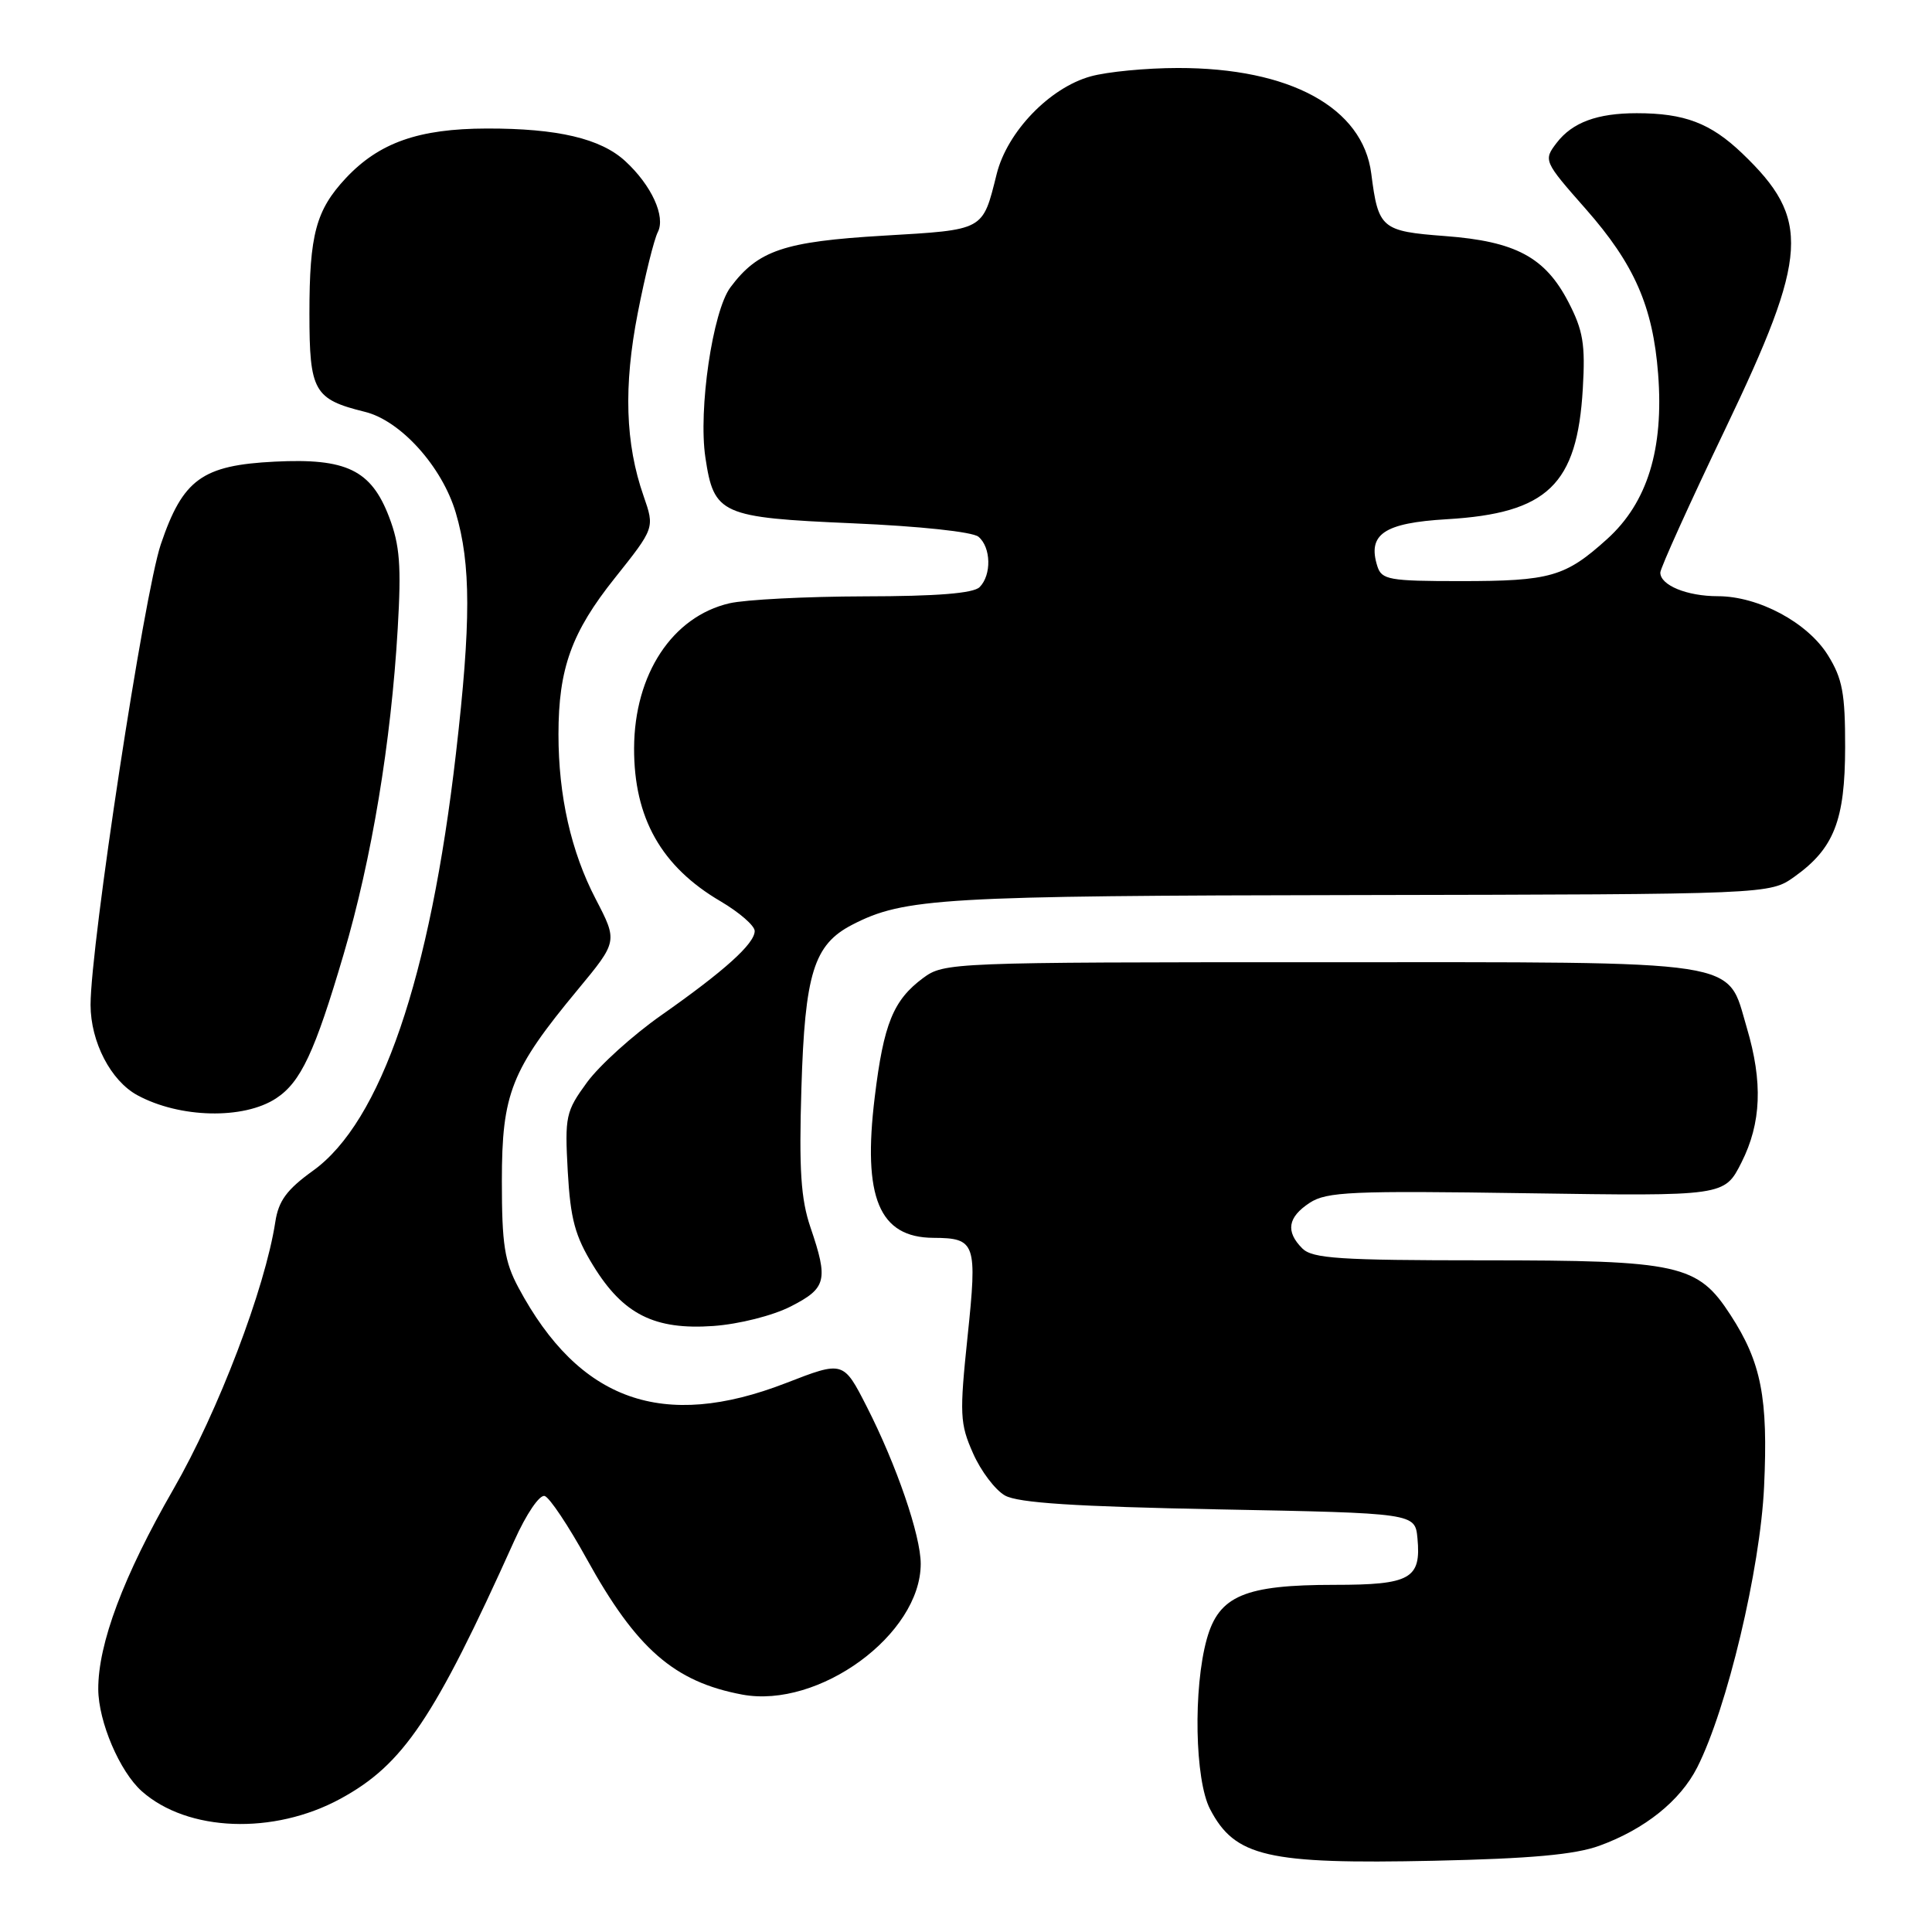 <?xml version="1.0" encoding="UTF-8" standalone="no"?>
<!DOCTYPE svg PUBLIC "-//W3C//DTD SVG 1.1//EN" "http://www.w3.org/Graphics/SVG/1.1/DTD/svg11.dtd" >
<svg xmlns="http://www.w3.org/2000/svg" xmlns:xlink="http://www.w3.org/1999/xlink" version="1.1" viewBox="0 0 256 256">
 <g >
 <path fill="currentColor"
d=" M 211.93 244.57 C 217.95 242.38 222.64 238.62 224.89 234.19 C 228.84 226.40 233.24 207.93 233.75 197.00 C 234.30 185.22 233.38 180.53 229.32 174.27 C 224.95 167.52 222.58 167.00 196.55 167.00 C 177.51 167.00 173.91 166.76 172.57 165.43 C 170.32 163.18 170.63 161.29 173.54 159.38 C 175.79 157.91 179.10 157.76 202.29 158.11 C 228.50 158.50 228.50 158.50 230.75 154.04 C 233.39 148.81 233.60 143.39 231.46 136.18 C 228.74 127.02 231.85 127.50 174.87 127.50 C 126.00 127.50 125.10 127.54 122.32 129.59 C 118.37 132.52 117.09 135.64 115.91 145.35 C 114.28 158.68 116.48 163.98 123.68 164.02 C 129.28 164.05 129.51 164.69 128.21 177.08 C 127.13 187.41 127.19 188.64 128.93 192.56 C 129.96 194.91 131.87 197.43 133.16 198.16 C 134.88 199.14 142.42 199.63 161.50 200.00 C 187.50 200.50 187.50 200.50 187.82 203.82 C 188.33 209.19 186.90 210.00 176.85 210.00 C 164.92 210.00 161.51 211.44 159.91 217.17 C 158.09 223.70 158.32 235.86 160.34 239.72 C 163.64 246.05 167.92 247.03 190.00 246.56 C 202.82 246.28 208.69 245.75 211.93 244.57 Z  M 45.10 238.35 C 53.43 233.82 57.51 227.77 68.14 204.17 C 69.74 200.60 71.51 198.00 72.18 198.23 C 72.83 198.44 75.33 202.19 77.74 206.56 C 84.32 218.47 89.33 222.85 98.34 224.54 C 108.51 226.44 122.00 216.57 122.00 207.21 C 122.00 203.46 118.79 194.12 114.86 186.41 C 111.75 180.31 111.75 180.31 104.15 183.26 C 87.82 189.60 76.75 185.65 68.70 170.62 C 66.85 167.16 66.50 164.89 66.50 156.50 C 66.50 144.88 67.72 141.79 76.57 131.12 C 81.85 124.74 81.85 124.74 78.93 119.12 C 75.67 112.86 74.00 105.46 74.00 97.31 C 74.00 88.59 75.73 83.78 81.47 76.59 C 86.75 69.96 86.75 69.96 85.28 65.73 C 82.85 58.78 82.61 51.17 84.51 41.46 C 85.47 36.53 86.67 31.72 87.16 30.76 C 88.23 28.69 86.33 24.55 82.85 21.35 C 79.59 18.35 73.88 17.01 64.50 17.03 C 55.47 17.05 50.23 18.90 45.81 23.62 C 41.87 27.85 41.00 31.08 41.00 41.54 C 41.00 51.85 41.59 52.90 48.35 54.57 C 53.09 55.73 58.58 61.83 60.39 67.93 C 62.41 74.76 62.42 82.44 60.42 99.80 C 56.99 129.61 50.46 148.67 41.48 155.12 C 38.01 157.62 36.91 159.10 36.48 161.91 C 35.13 170.71 28.92 187.01 22.97 197.34 C 16.36 208.82 12.99 217.82 13.02 223.84 C 13.05 228.15 15.86 234.74 18.79 237.35 C 24.85 242.73 36.25 243.16 45.10 238.35 Z  M 104.78 173.11 C 109.52 170.69 109.78 169.64 107.39 162.63 C 106.12 158.89 105.86 155.00 106.19 144.20 C 106.65 128.99 107.83 125.17 112.91 122.54 C 119.80 118.98 124.74 118.69 180.00 118.60 C 234.50 118.50 234.50 118.50 237.77 116.17 C 243.02 112.43 244.48 108.69 244.49 99.00 C 244.50 91.87 244.13 89.91 242.21 86.82 C 239.52 82.49 233.01 79.00 227.62 79.00 C 223.53 79.00 220.00 77.55 220.00 75.87 C 220.00 75.29 223.88 66.71 228.62 56.82 C 239.68 33.71 239.96 29.04 230.84 20.31 C 226.65 16.31 223.21 15.00 216.87 15.00 C 211.65 15.00 208.35 16.22 206.28 18.91 C 204.49 21.24 204.55 21.37 210.12 27.69 C 216.56 35.00 219.02 40.61 219.71 49.55 C 220.48 59.51 218.29 66.60 212.96 71.42 C 207.40 76.44 205.44 77.00 193.50 77.00 C 184.08 77.00 183.08 76.82 182.51 75.04 C 181.16 70.79 183.38 69.29 191.72 68.80 C 205.06 68.01 208.99 64.24 209.73 51.50 C 210.08 45.62 209.77 43.78 207.82 40.02 C 204.74 34.08 200.82 31.98 191.49 31.28 C 183.04 30.64 182.63 30.29 181.70 23.00 C 180.58 14.26 170.94 8.99 156.07 9.01 C 151.91 9.01 146.71 9.51 144.52 10.12 C 139.09 11.62 133.47 17.45 132.07 23.04 C 130.17 30.63 130.54 30.43 117.02 31.23 C 103.88 32.01 100.44 33.17 96.78 38.08 C 94.43 41.24 92.51 54.28 93.47 60.64 C 94.60 68.17 95.51 68.58 112.98 69.34 C 121.84 69.72 128.86 70.47 129.65 71.12 C 131.32 72.51 131.41 76.19 129.80 77.80 C 128.98 78.62 124.12 79.01 114.55 79.02 C 106.82 79.04 98.77 79.45 96.65 79.94 C 89.09 81.70 84.06 89.33 84.02 99.13 C 83.99 108.38 87.63 114.84 95.50 119.44 C 97.97 120.90 100.00 122.66 100.00 123.36 C 100.00 125.04 96.02 128.63 87.63 134.52 C 83.85 137.17 79.42 141.18 77.78 143.42 C 74.96 147.28 74.83 147.91 75.23 155.21 C 75.59 161.54 76.19 163.78 78.61 167.71 C 82.57 174.16 86.73 176.25 94.53 175.70 C 97.95 175.45 102.39 174.33 104.78 173.11 Z  M 36.58 145.54 C 39.86 143.39 41.71 139.43 45.54 126.42 C 49.26 113.79 51.82 98.37 52.70 83.28 C 53.19 74.95 52.98 72.23 51.56 68.51 C 49.18 62.27 45.90 60.69 36.40 61.17 C 26.78 61.65 24.23 63.50 21.31 72.12 C 19.09 78.69 12.00 125.20 12.00 133.16 C 12.01 138.06 14.68 143.21 18.20 145.12 C 23.82 148.17 32.28 148.36 36.58 145.54 Z "/>
</g>
</svg>